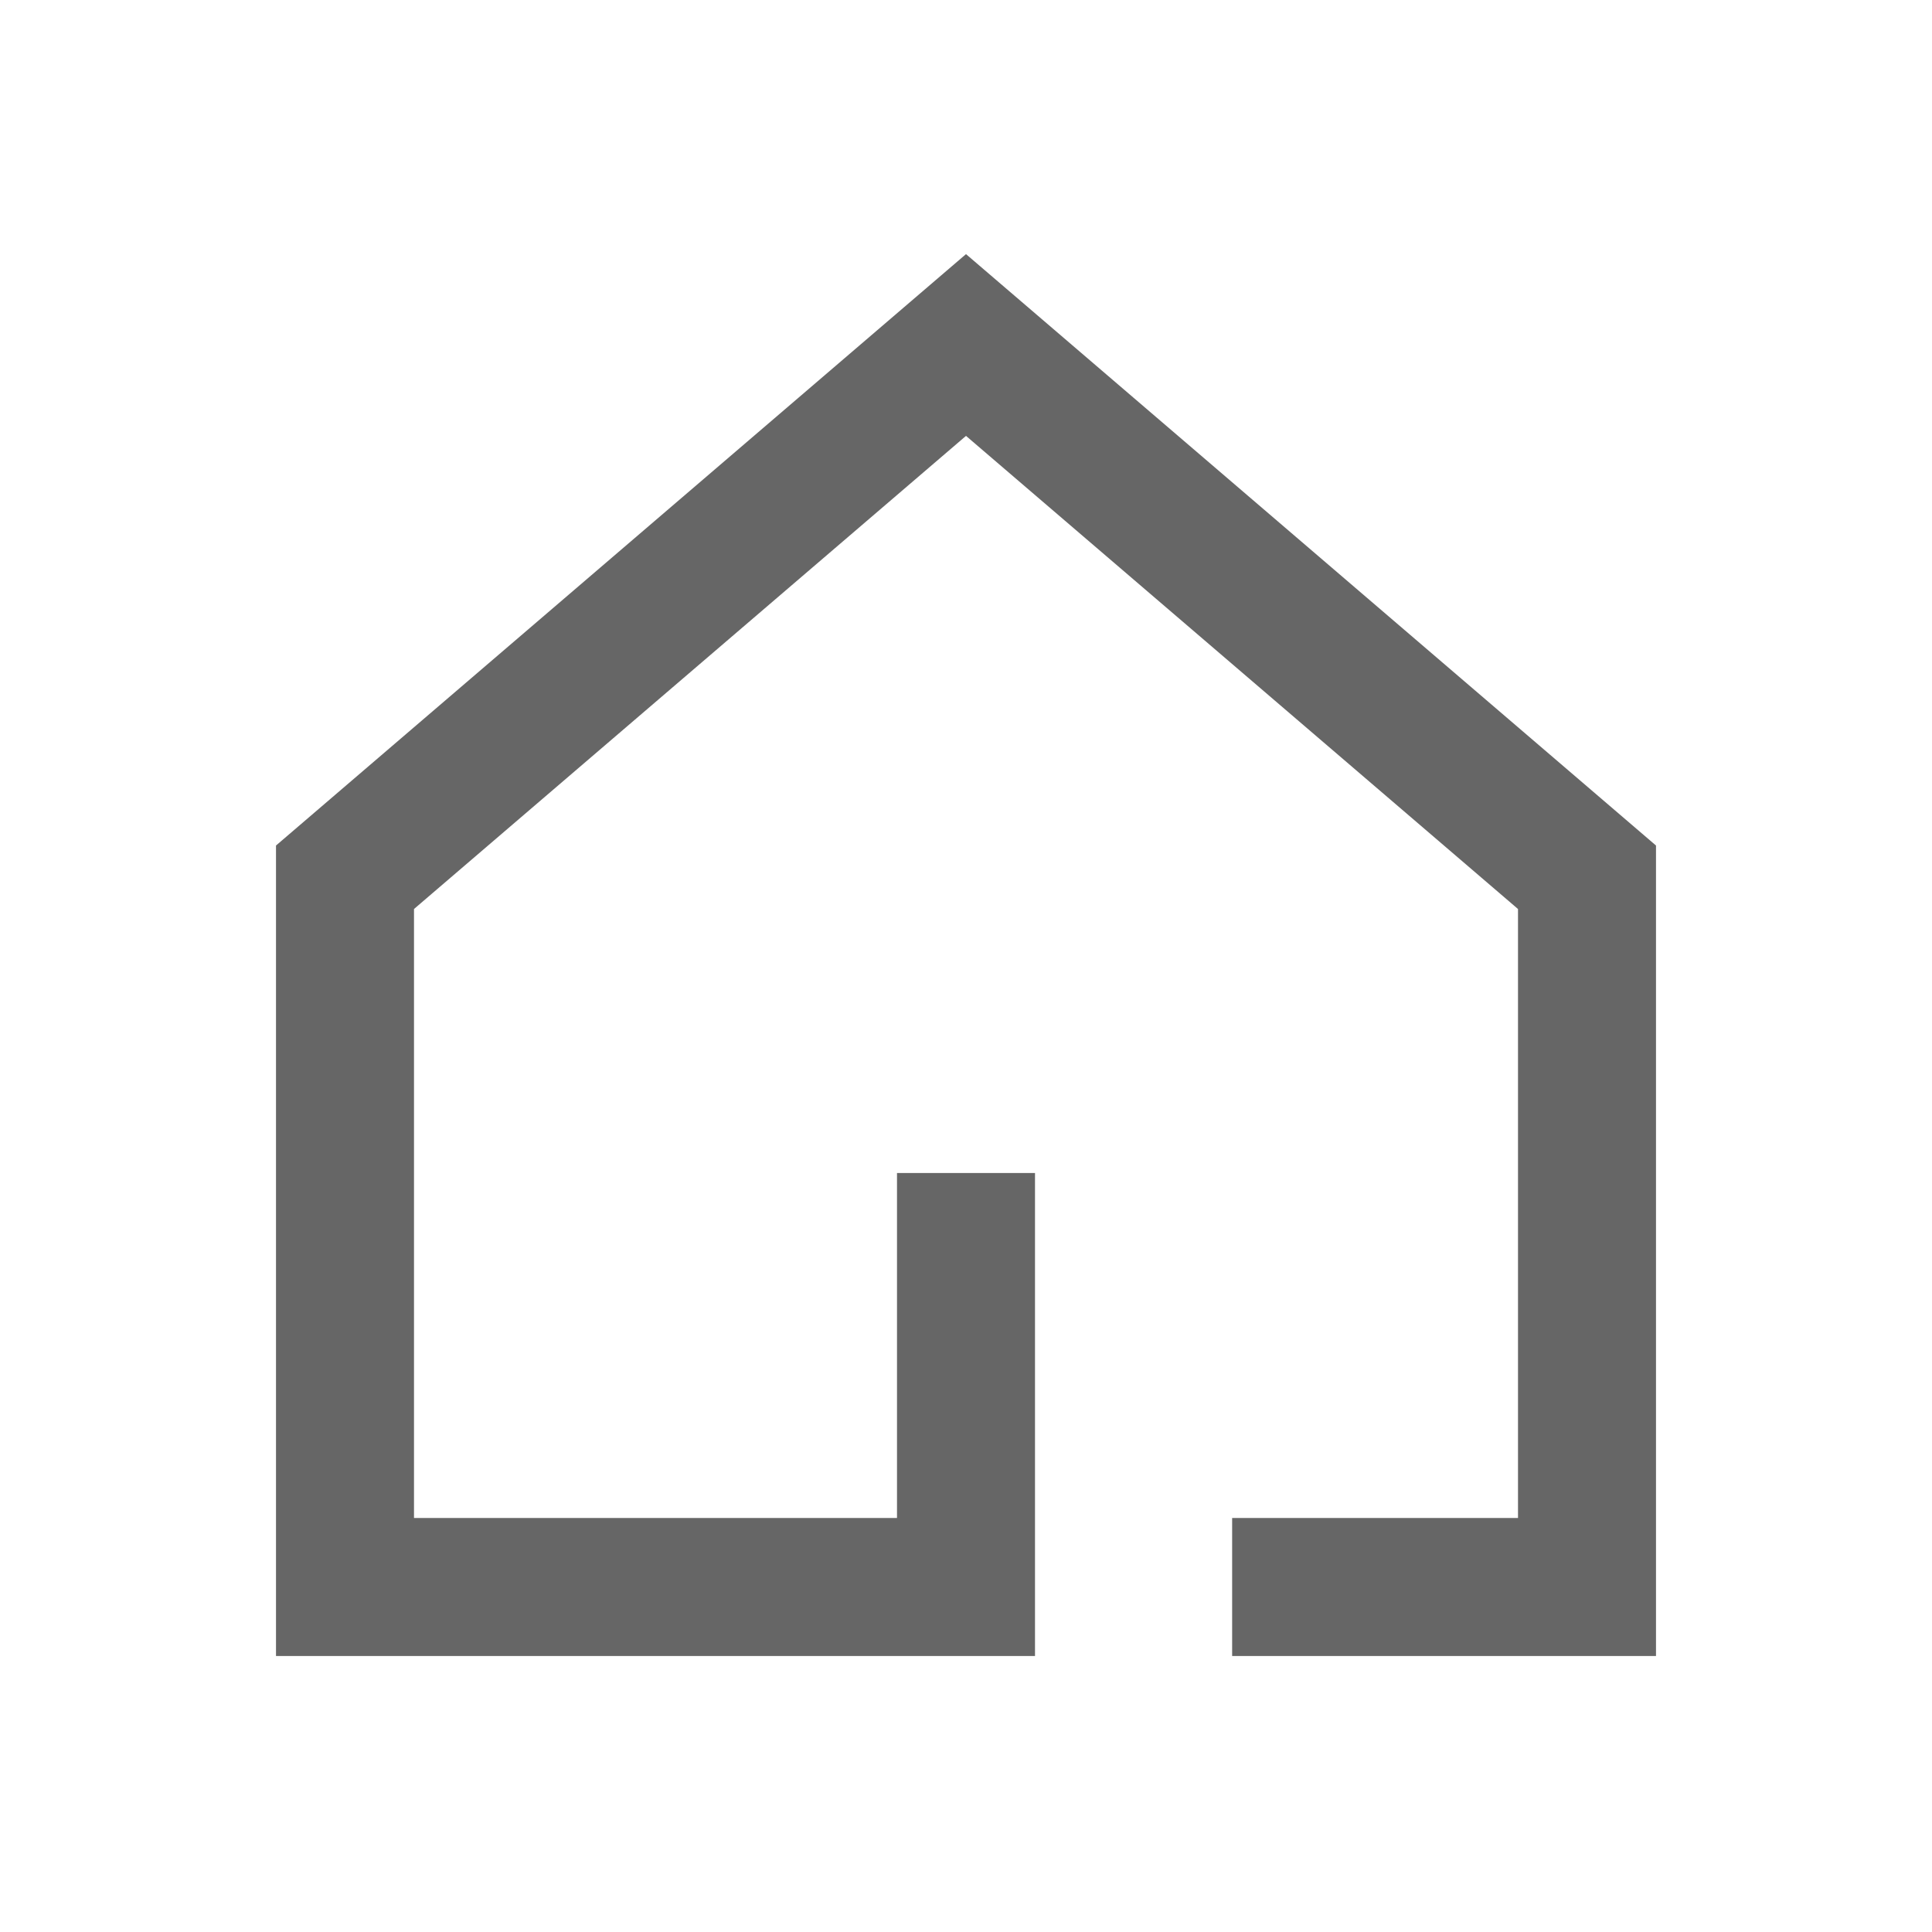<svg width="28" height="28" viewBox="0 0 28 28" xmlns="http://www.w3.org/2000/svg">
    <g fill="none" fill-rule="evenodd">
        <path d="M0 0h28v28H0z"/>
        <path stroke="#666" stroke-width="2" d="M14 17v6H5V12.714L14 5l9 7.714V23h-5.143"/>
    </g>
</svg>
